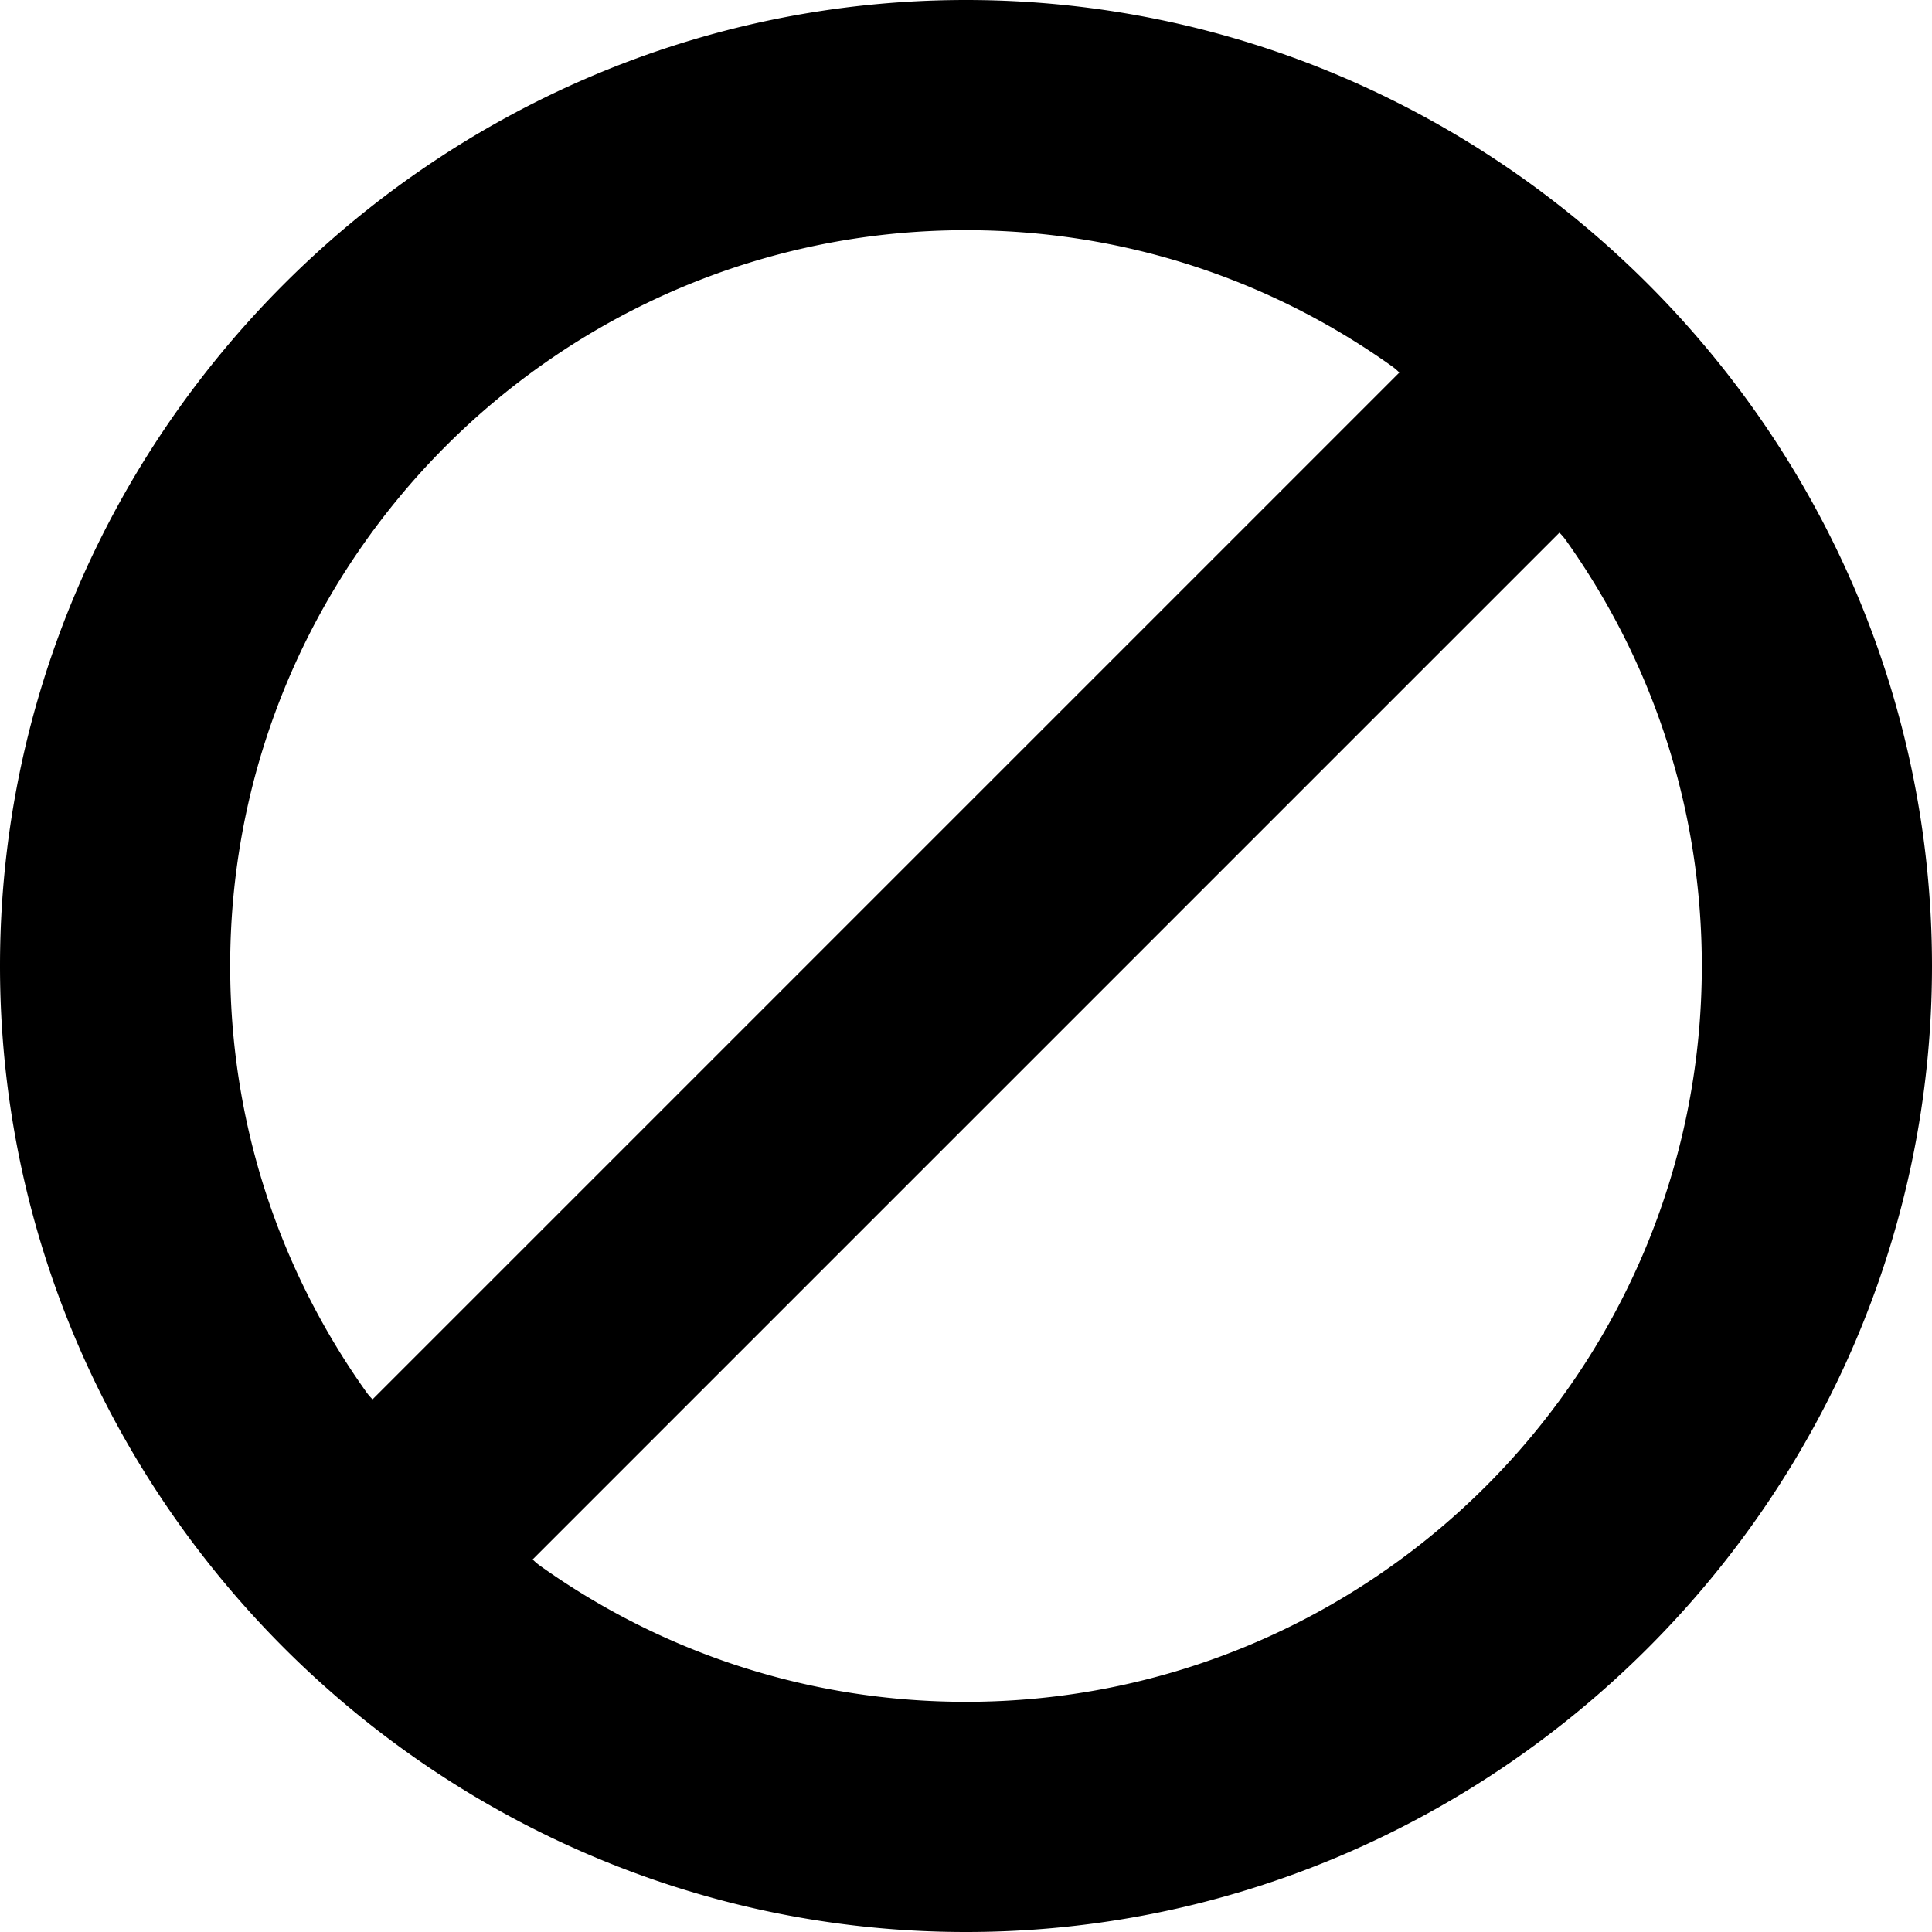 <svg xmlns="http://www.w3.org/2000/svg" viewBox="0 0 512 512"><path d="M256 0C115.39 0 0 115.39 0 256s115.39 256 256 256 256-115.39 256-256S396.61 0 256 0zM97.108 368.954C73.48 335.805 61 296.737 61 256c0-107.52 87.48-195 195-195 40.737 0 79.805 12.48 112.954 36.108a15.132 15.132 0 0 1 1.886 1.625L98.733 370.841a15.215 15.215 0 0 1-1.625-1.887zM256 451c-40.737 0-79.805-12.48-112.954-36.108a15.132 15.132 0 0 1-1.886-1.625l272.105-272.105a14.92 14.92 0 0 1 1.626 1.885C438.52 176.195 451 215.263 451 256c0 107.52-87.48 195-195 195z"/></svg>